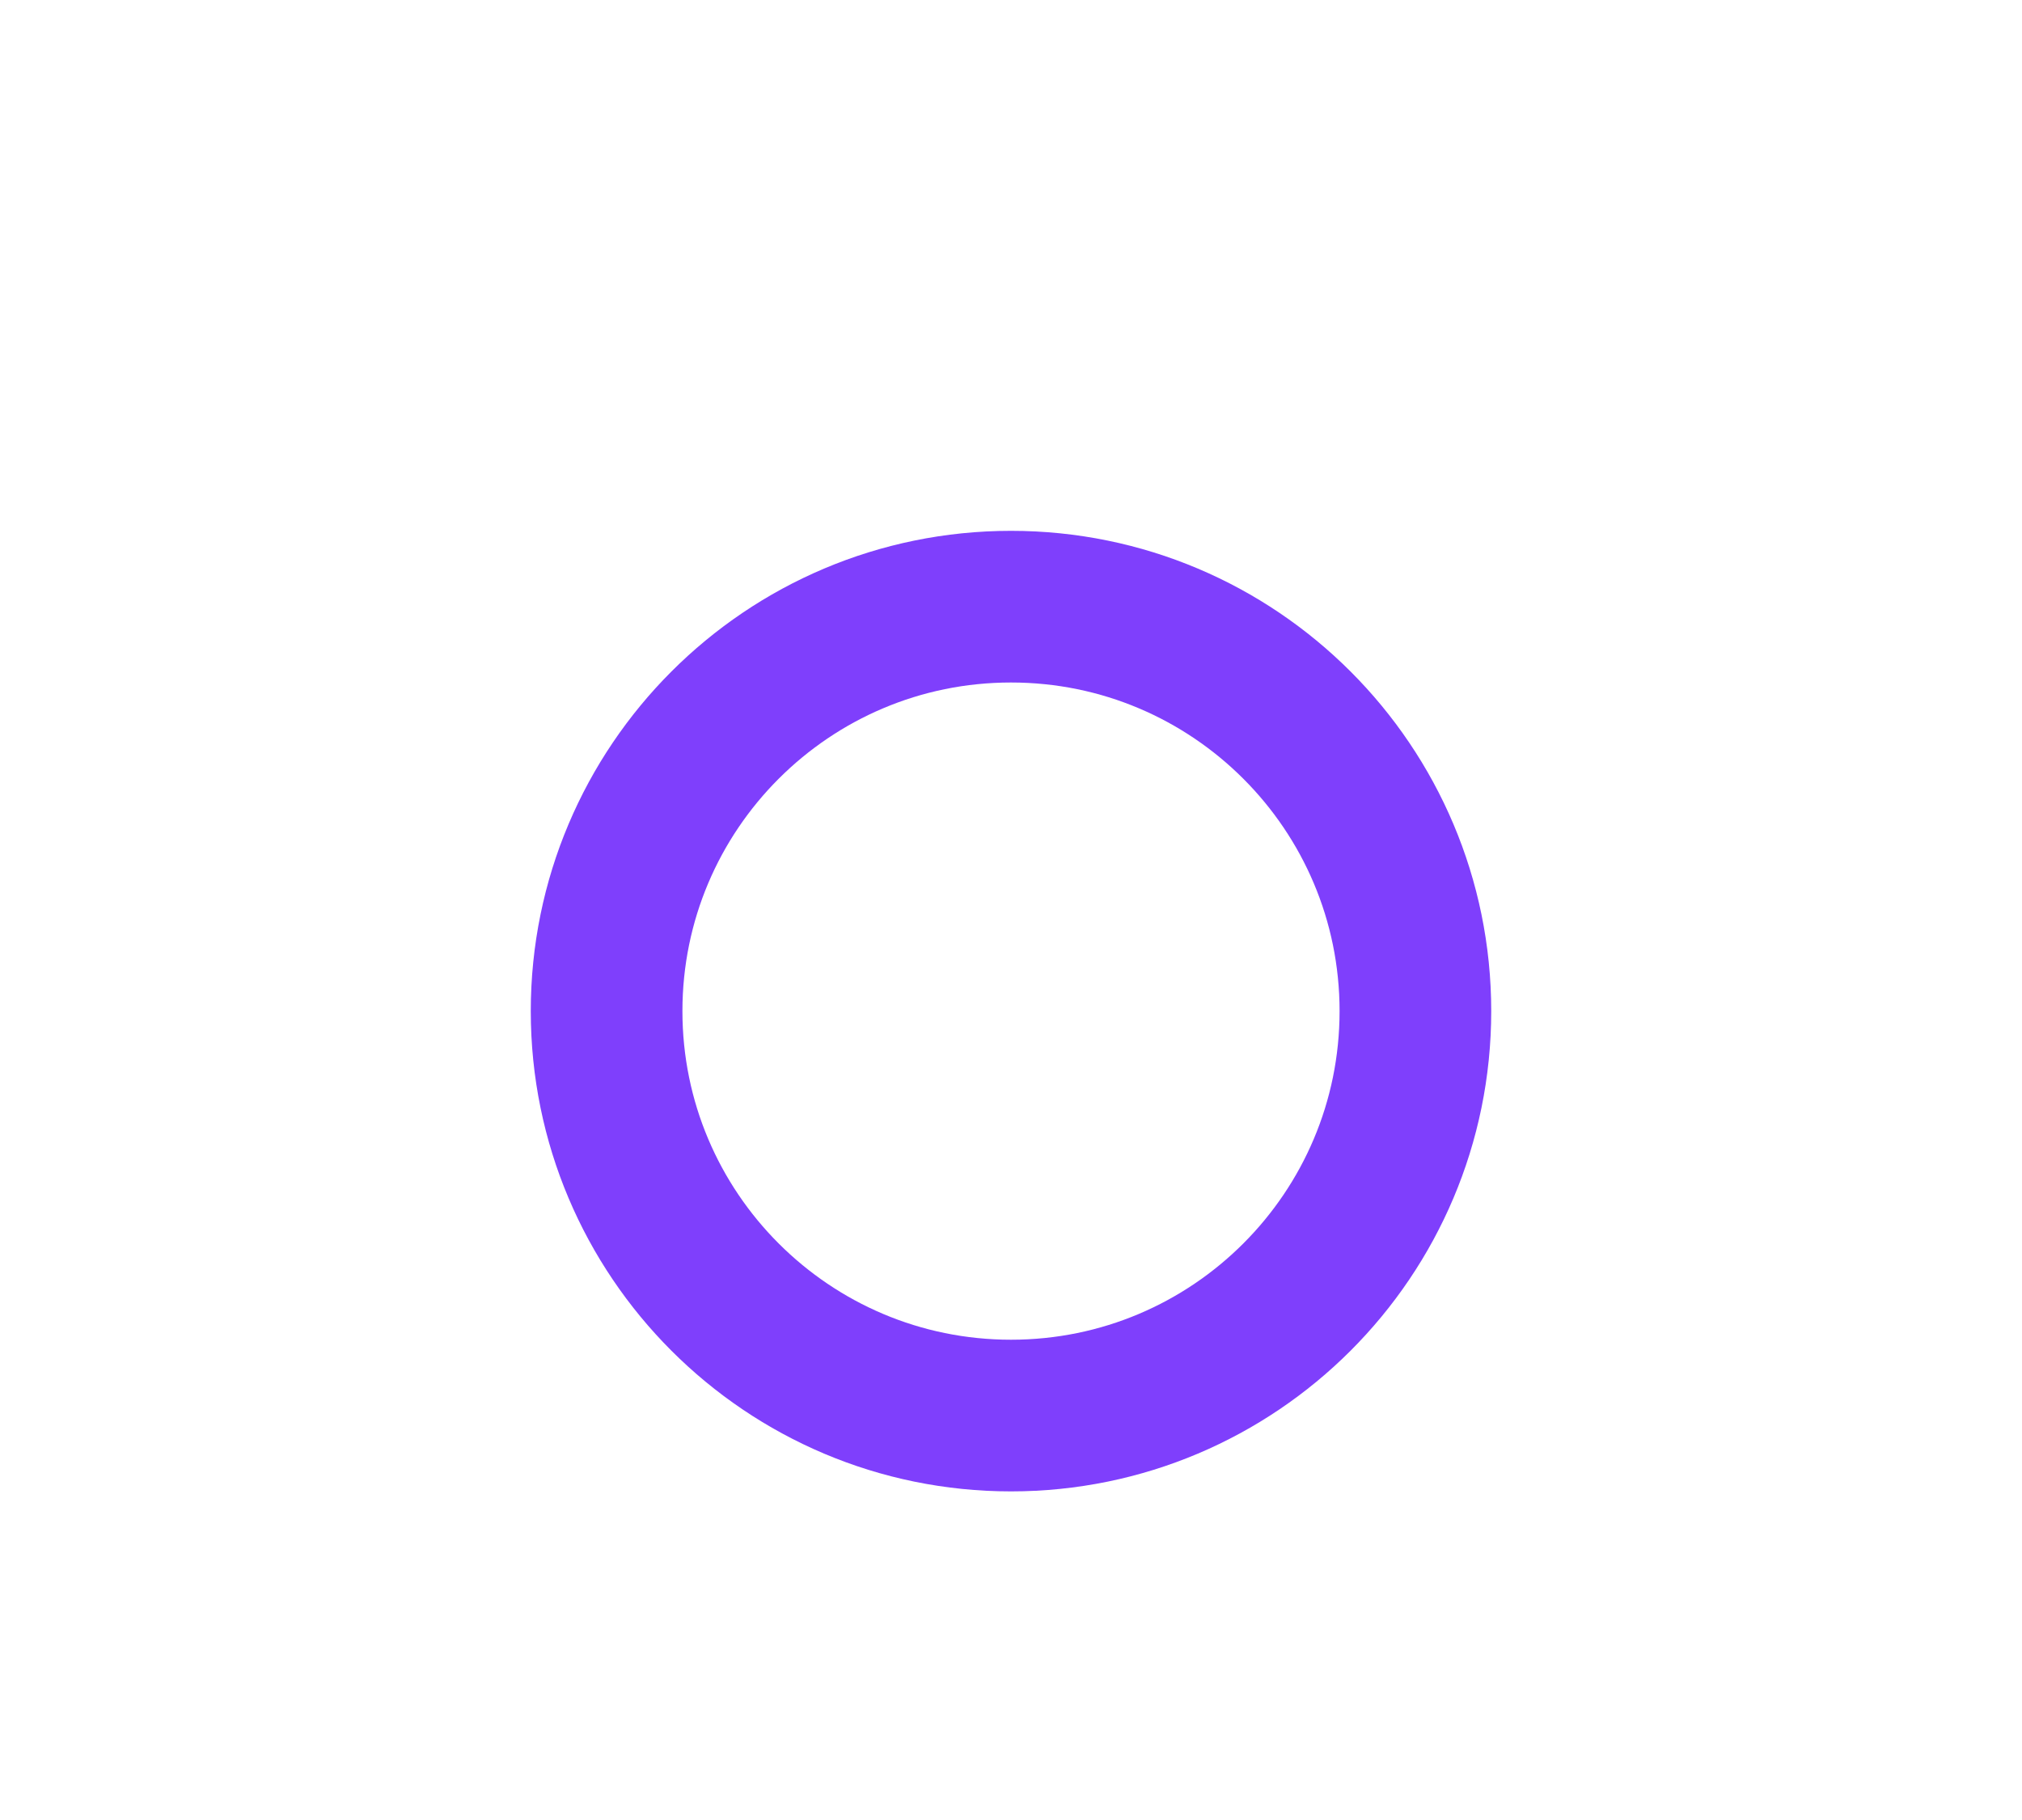 <svg width="20" height="18" viewBox="0 0 20 18" fill="none" xmlns="http://www.w3.org/2000/svg">
<path id="Camera" fill-rule="evenodd" clip-rule="evenodd" d="M10 14C12.209 14 14 12.209 14 10C14 7.791 12.209 6 10 6C7.791 6 6 7.791 6 10C6 12.209 7.791 14 10 14Z" stroke="#7F3FFC" stroke-width="1.5" stroke-linecap="round" stroke-linejoin="round"/>
</svg>
